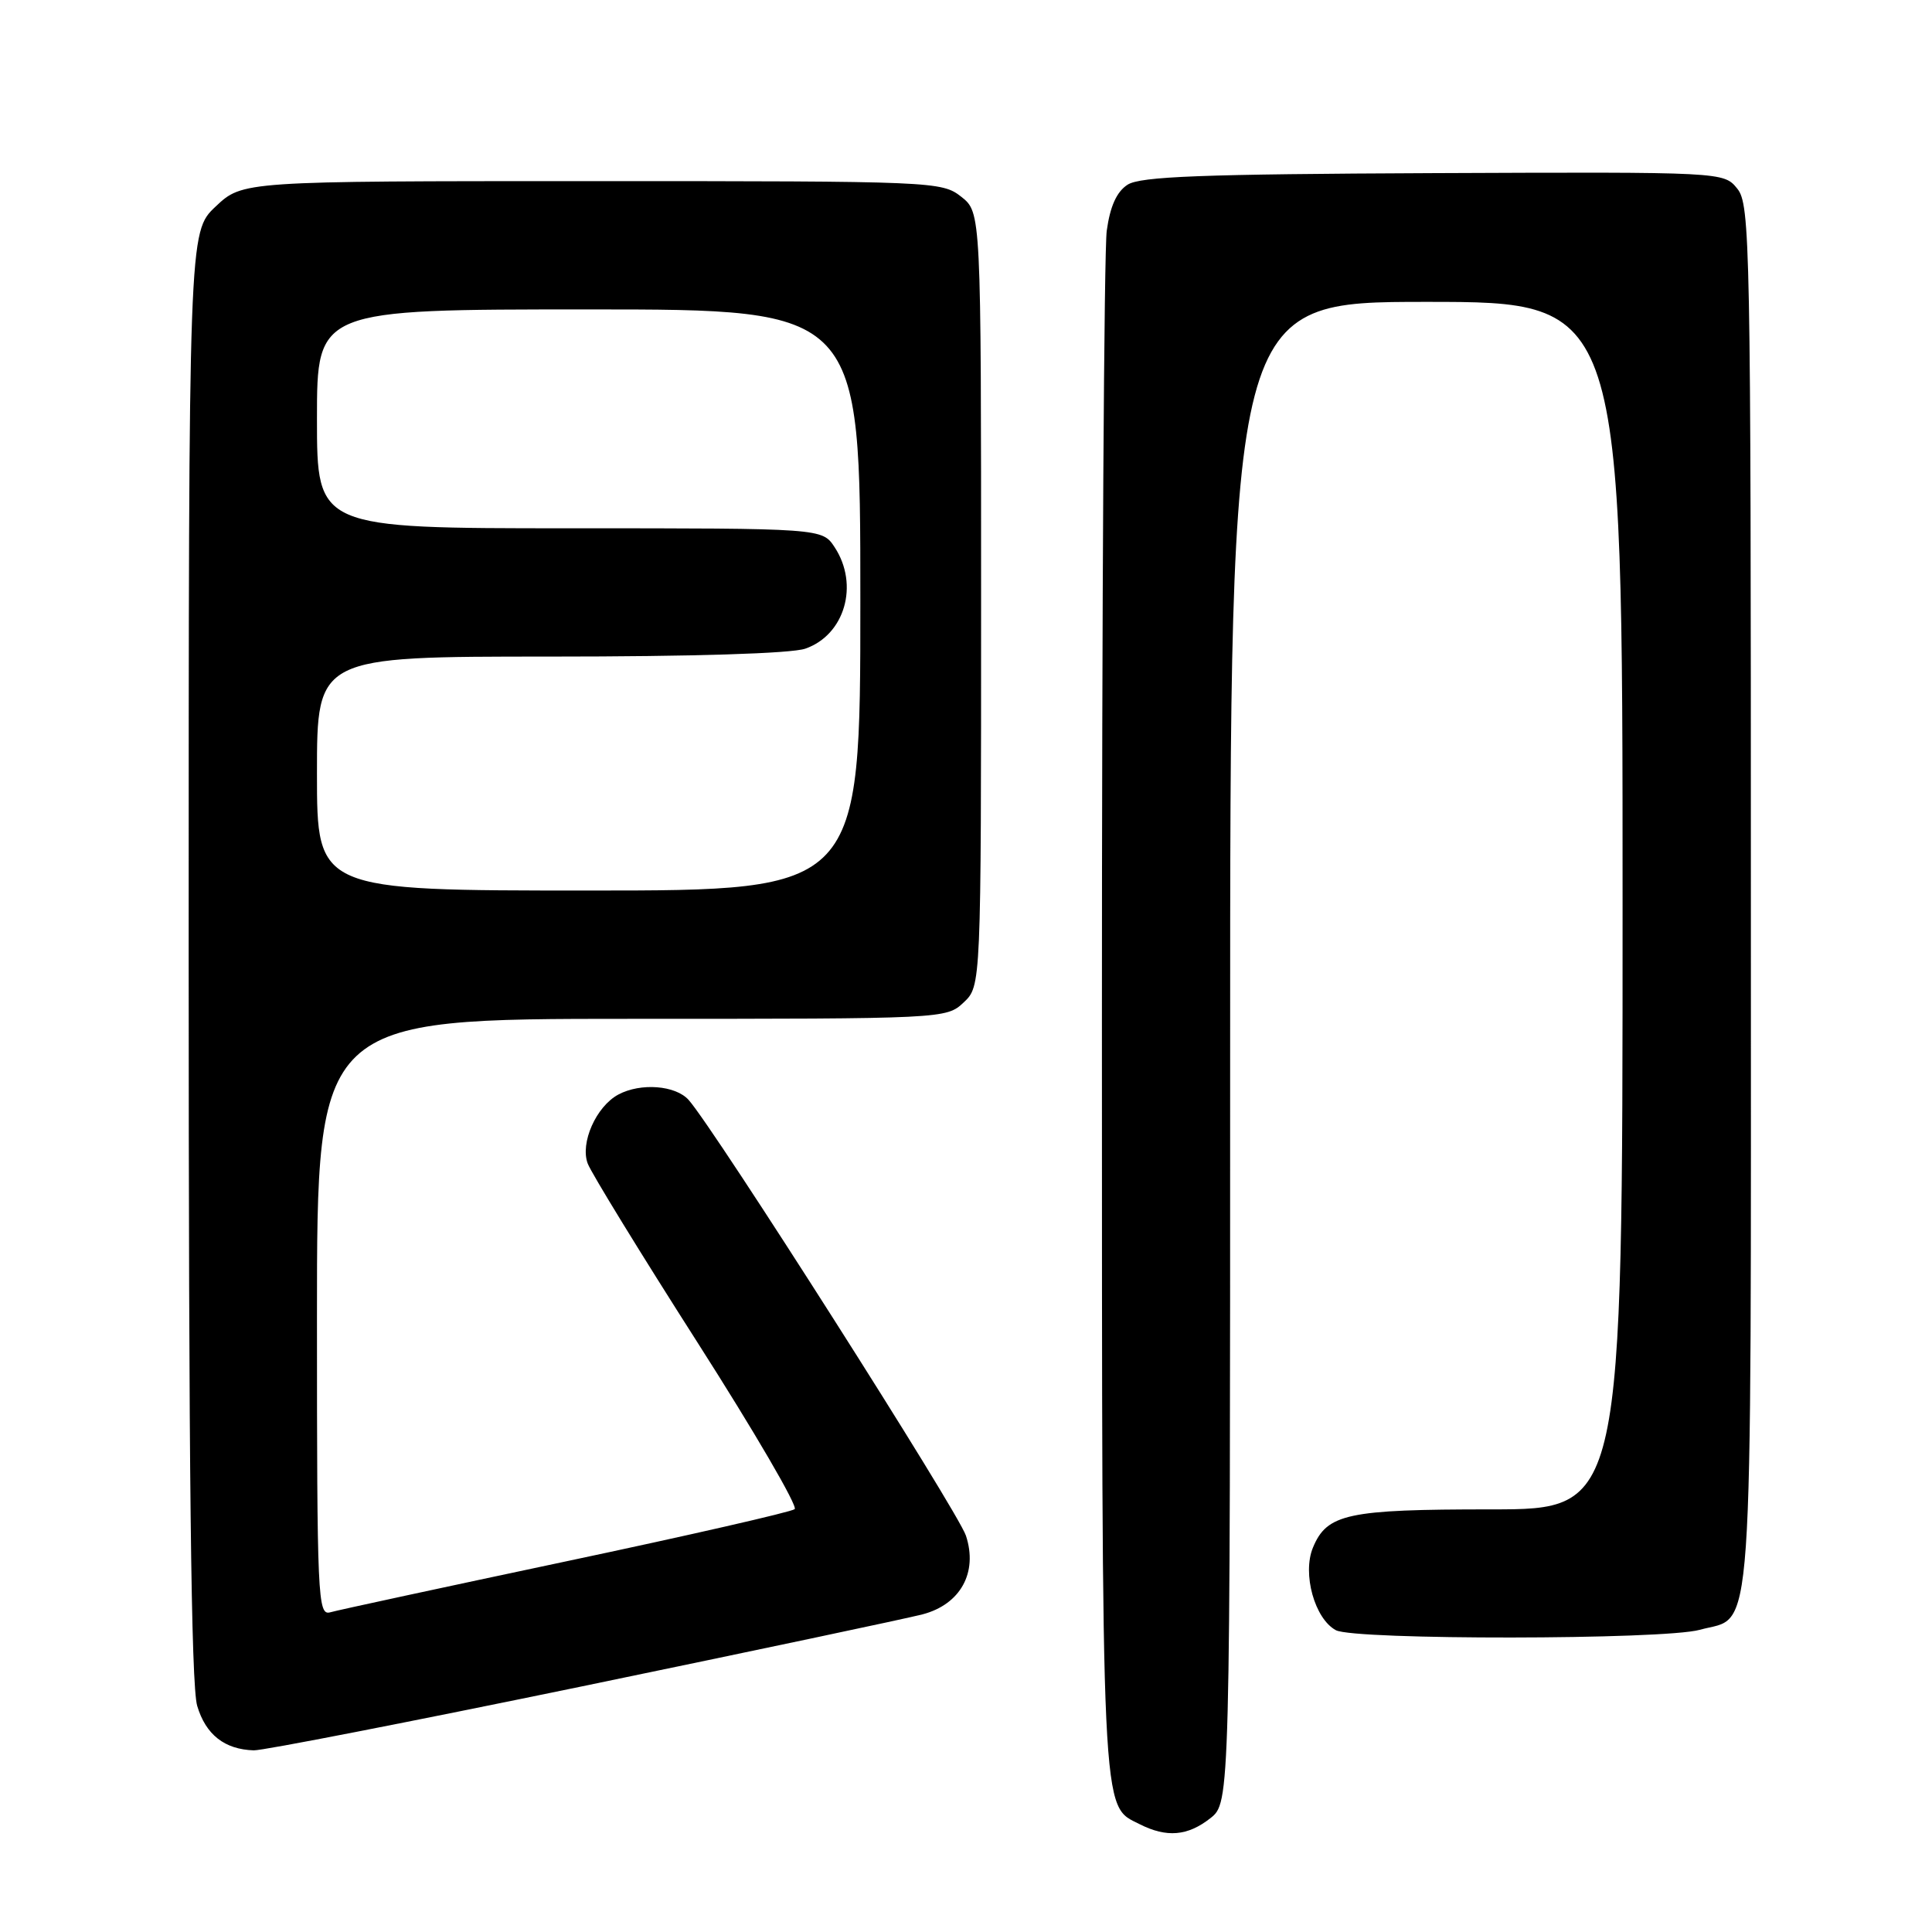 <?xml version="1.0" encoding="UTF-8" standalone="no"?>
<!DOCTYPE svg PUBLIC "-//W3C//DTD SVG 1.1//EN" "http://www.w3.org/Graphics/SVG/1.1/DTD/svg11.dtd" >
<svg xmlns="http://www.w3.org/2000/svg" xmlns:xlink="http://www.w3.org/1999/xlink" version="1.1" viewBox="0 0 256 256">
 <g >
 <path fill="currentColor"
d=" M 160.37 240.93 C 163.00 238.85 163.00 238.85 163.00 139.43 C 163.00 40.00 163.00 40.00 189.00 40.00 C 215.00 40.00 215.00 40.00 215.00 120.00 C 215.00 200.00 215.00 200.00 197.55 200.00 C 178.54 200.00 175.83 200.58 173.97 205.07 C 172.54 208.53 174.20 214.50 177.01 216.01 C 179.48 217.33 220.43 217.29 225.22 215.96 C 232.48 213.94 232.00 220.75 232.00 118.89 C 232.00 32.13 231.90 27.10 230.20 25.00 C 228.40 22.78 228.40 22.78 189.95 22.94 C 159.19 23.07 151.08 23.38 149.40 24.48 C 147.96 25.41 147.09 27.36 146.65 30.57 C 146.29 33.16 146.01 80.33 146.01 135.39 C 146.03 242.51 145.87 239.11 151.02 241.72 C 154.59 243.52 157.36 243.29 160.37 240.93 Z  M 77.13 223.45 C 99.88 218.74 120.18 214.45 122.24 213.91 C 127.27 212.59 129.60 208.36 127.99 203.48 C 126.94 200.29 94.65 149.56 91.25 145.75 C 89.52 143.81 84.90 143.45 81.94 145.03 C 78.99 146.61 76.84 151.46 77.88 154.19 C 78.37 155.46 84.91 166.13 92.43 177.90 C 99.95 189.67 105.74 199.60 105.30 199.97 C 104.86 200.34 91.22 203.46 75.00 206.89 C 58.77 210.33 44.71 213.36 43.75 213.64 C 42.10 214.10 42.00 211.77 42.00 174.57 C 42.00 135.00 42.00 135.00 83.69 135.00 C 125.11 135.00 125.39 134.99 127.69 132.83 C 130.00 130.65 130.00 130.65 130.00 79.40 C 130.00 28.15 130.00 28.15 127.37 26.07 C 124.79 24.04 123.76 24.00 78.44 24.00 C 32.14 24.00 32.14 24.00 28.57 27.37 C 25.00 30.74 25.00 30.74 25.00 126.50 C 25.00 194.79 25.32 223.35 26.13 226.04 C 27.27 229.86 29.76 231.81 33.63 231.93 C 34.80 231.97 54.37 228.15 77.13 223.45 Z  M 42.00 102.50 C 42.00 87.00 42.00 87.00 72.85 87.00 C 91.78 87.00 104.86 86.60 106.71 85.95 C 111.94 84.13 113.86 77.49 110.60 72.52 C 108.95 70.00 108.95 70.00 75.48 70.00 C 42.00 70.00 42.00 70.00 42.00 55.50 C 42.00 41.00 42.00 41.00 78.00 41.00 C 114.00 41.00 114.00 41.00 114.00 79.50 C 114.00 118.00 114.00 118.00 78.00 118.00 C 42.00 118.00 42.00 118.00 42.00 102.50 Z "/>
</g>
</svg>